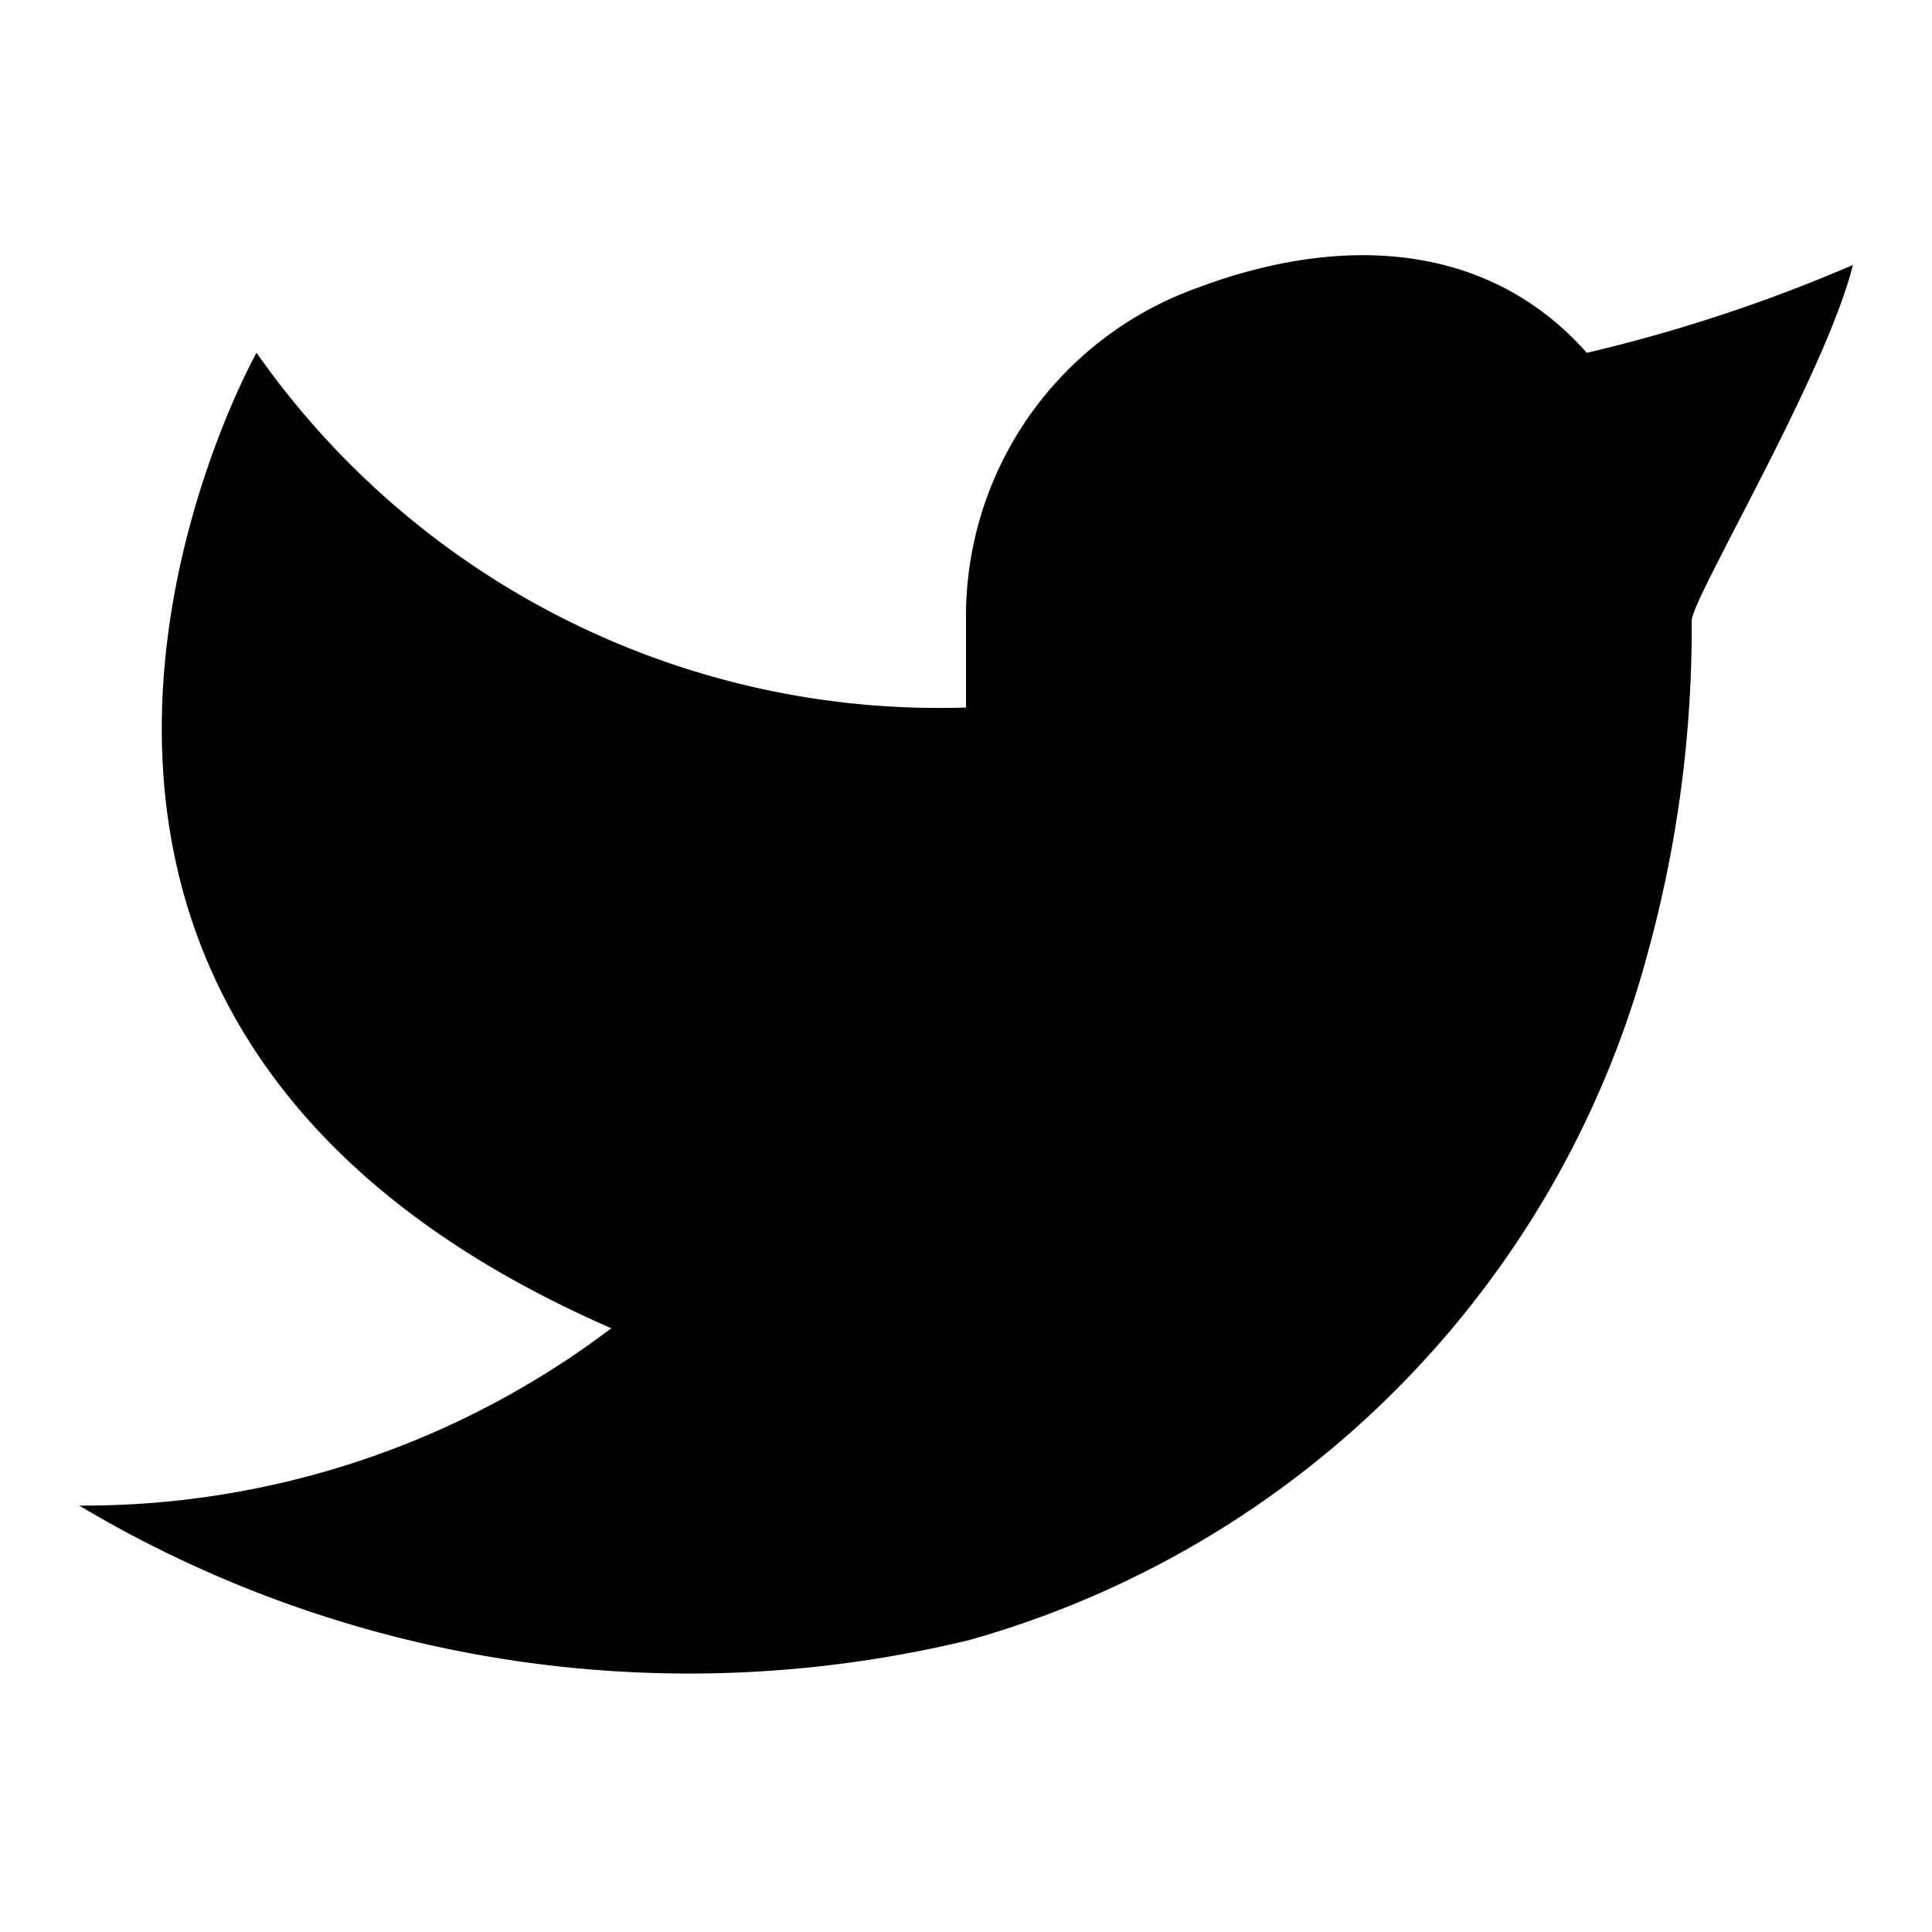 <svg xmlns="http://www.w3.org/2000/svg" viewBox="0 0 24 24" width="24" height="24"><path d="M23.017 3.292a19.767 19.767 0 0 1-3.305 1.091c-1.235-1.394-3.066-1.471-4.825-.812A4.333 4.333 0 0 0 12 7.687v1.102a10.347 10.347 0 0 1-8.813-4.407s-4.607 8.189 4.407 12.118a10.858 10.858 0 0 1-6.61 2.203 14.79 14.79 0 0 0 11.054 1.671 12.123 12.123 0 0 0 8.429-8.529 15.247 15.247 0 0 0 .548-4.134c-.002-.274 1.663-3.054 2.003-4.421z"/></svg>